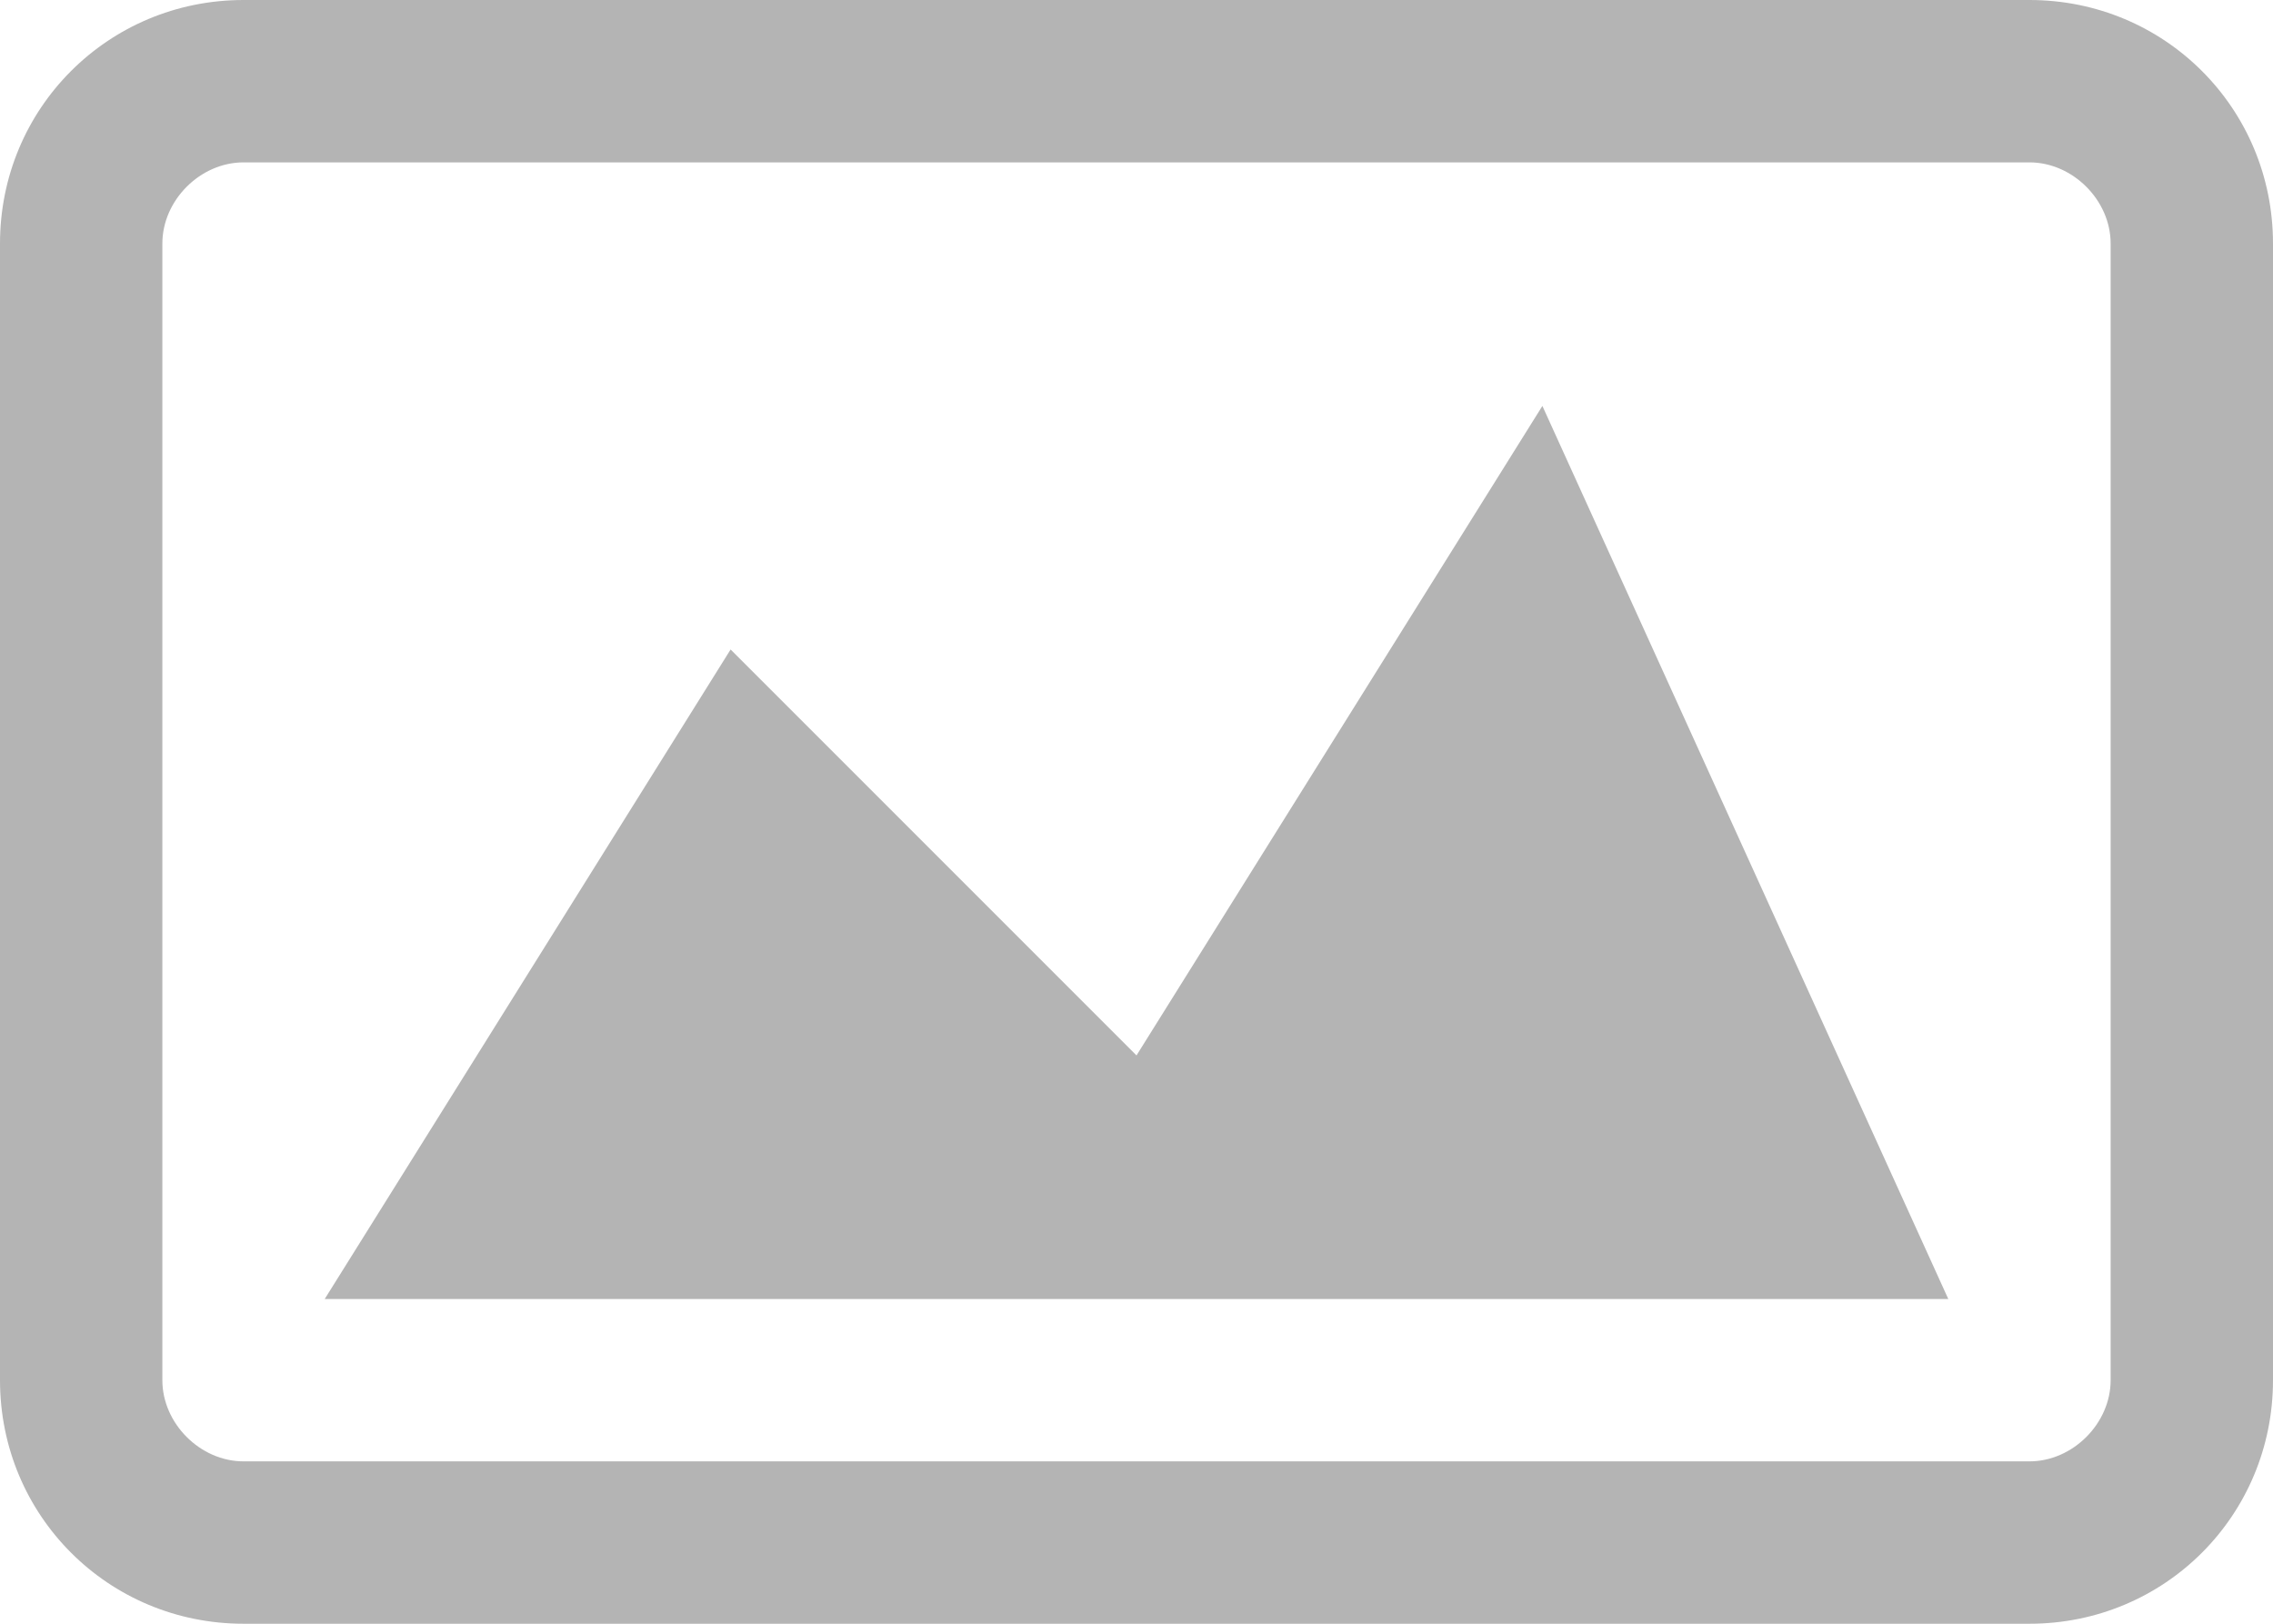 <?xml version="1.0" encoding="utf-8"?>
<!DOCTYPE svg PUBLIC "-//W3C//DTD SVG 1.1//EN" "http://www.w3.org/Graphics/SVG/1.1/DTD/svg11.dtd">
<svg version="1.1" xmlns="http://www.w3.org/2000/svg" xmlns:xlink="http://www.w3.org/1999/xlink" x="0px" y="0px"
	 viewBox="0 0 42 30" enable-background="new 0 0 42 30" xml:space="preserve">
<g>
	<path fill="#B4B4B4" d="M37.5,0h-33C2,0,0,2,0,4.5v21C0,28,2,30,4.5,30h33c2.5,0,4.5-2,4.5-4.5v-21C42,2,40,0,37.5,0z M39,25.5
		c0,0.8-0.7,1.5-1.5,1.5h-33C3.7,27,3,26.3,3,25.5v-21C3,3.7,3.7,3,4.5,3h33C38.3,3,39,3.7,39,4.5V25.5z M21,19.5L13.5,12L6,24h30
		L28.5,7.5L21,19.5z"/>
</g>
</svg>
